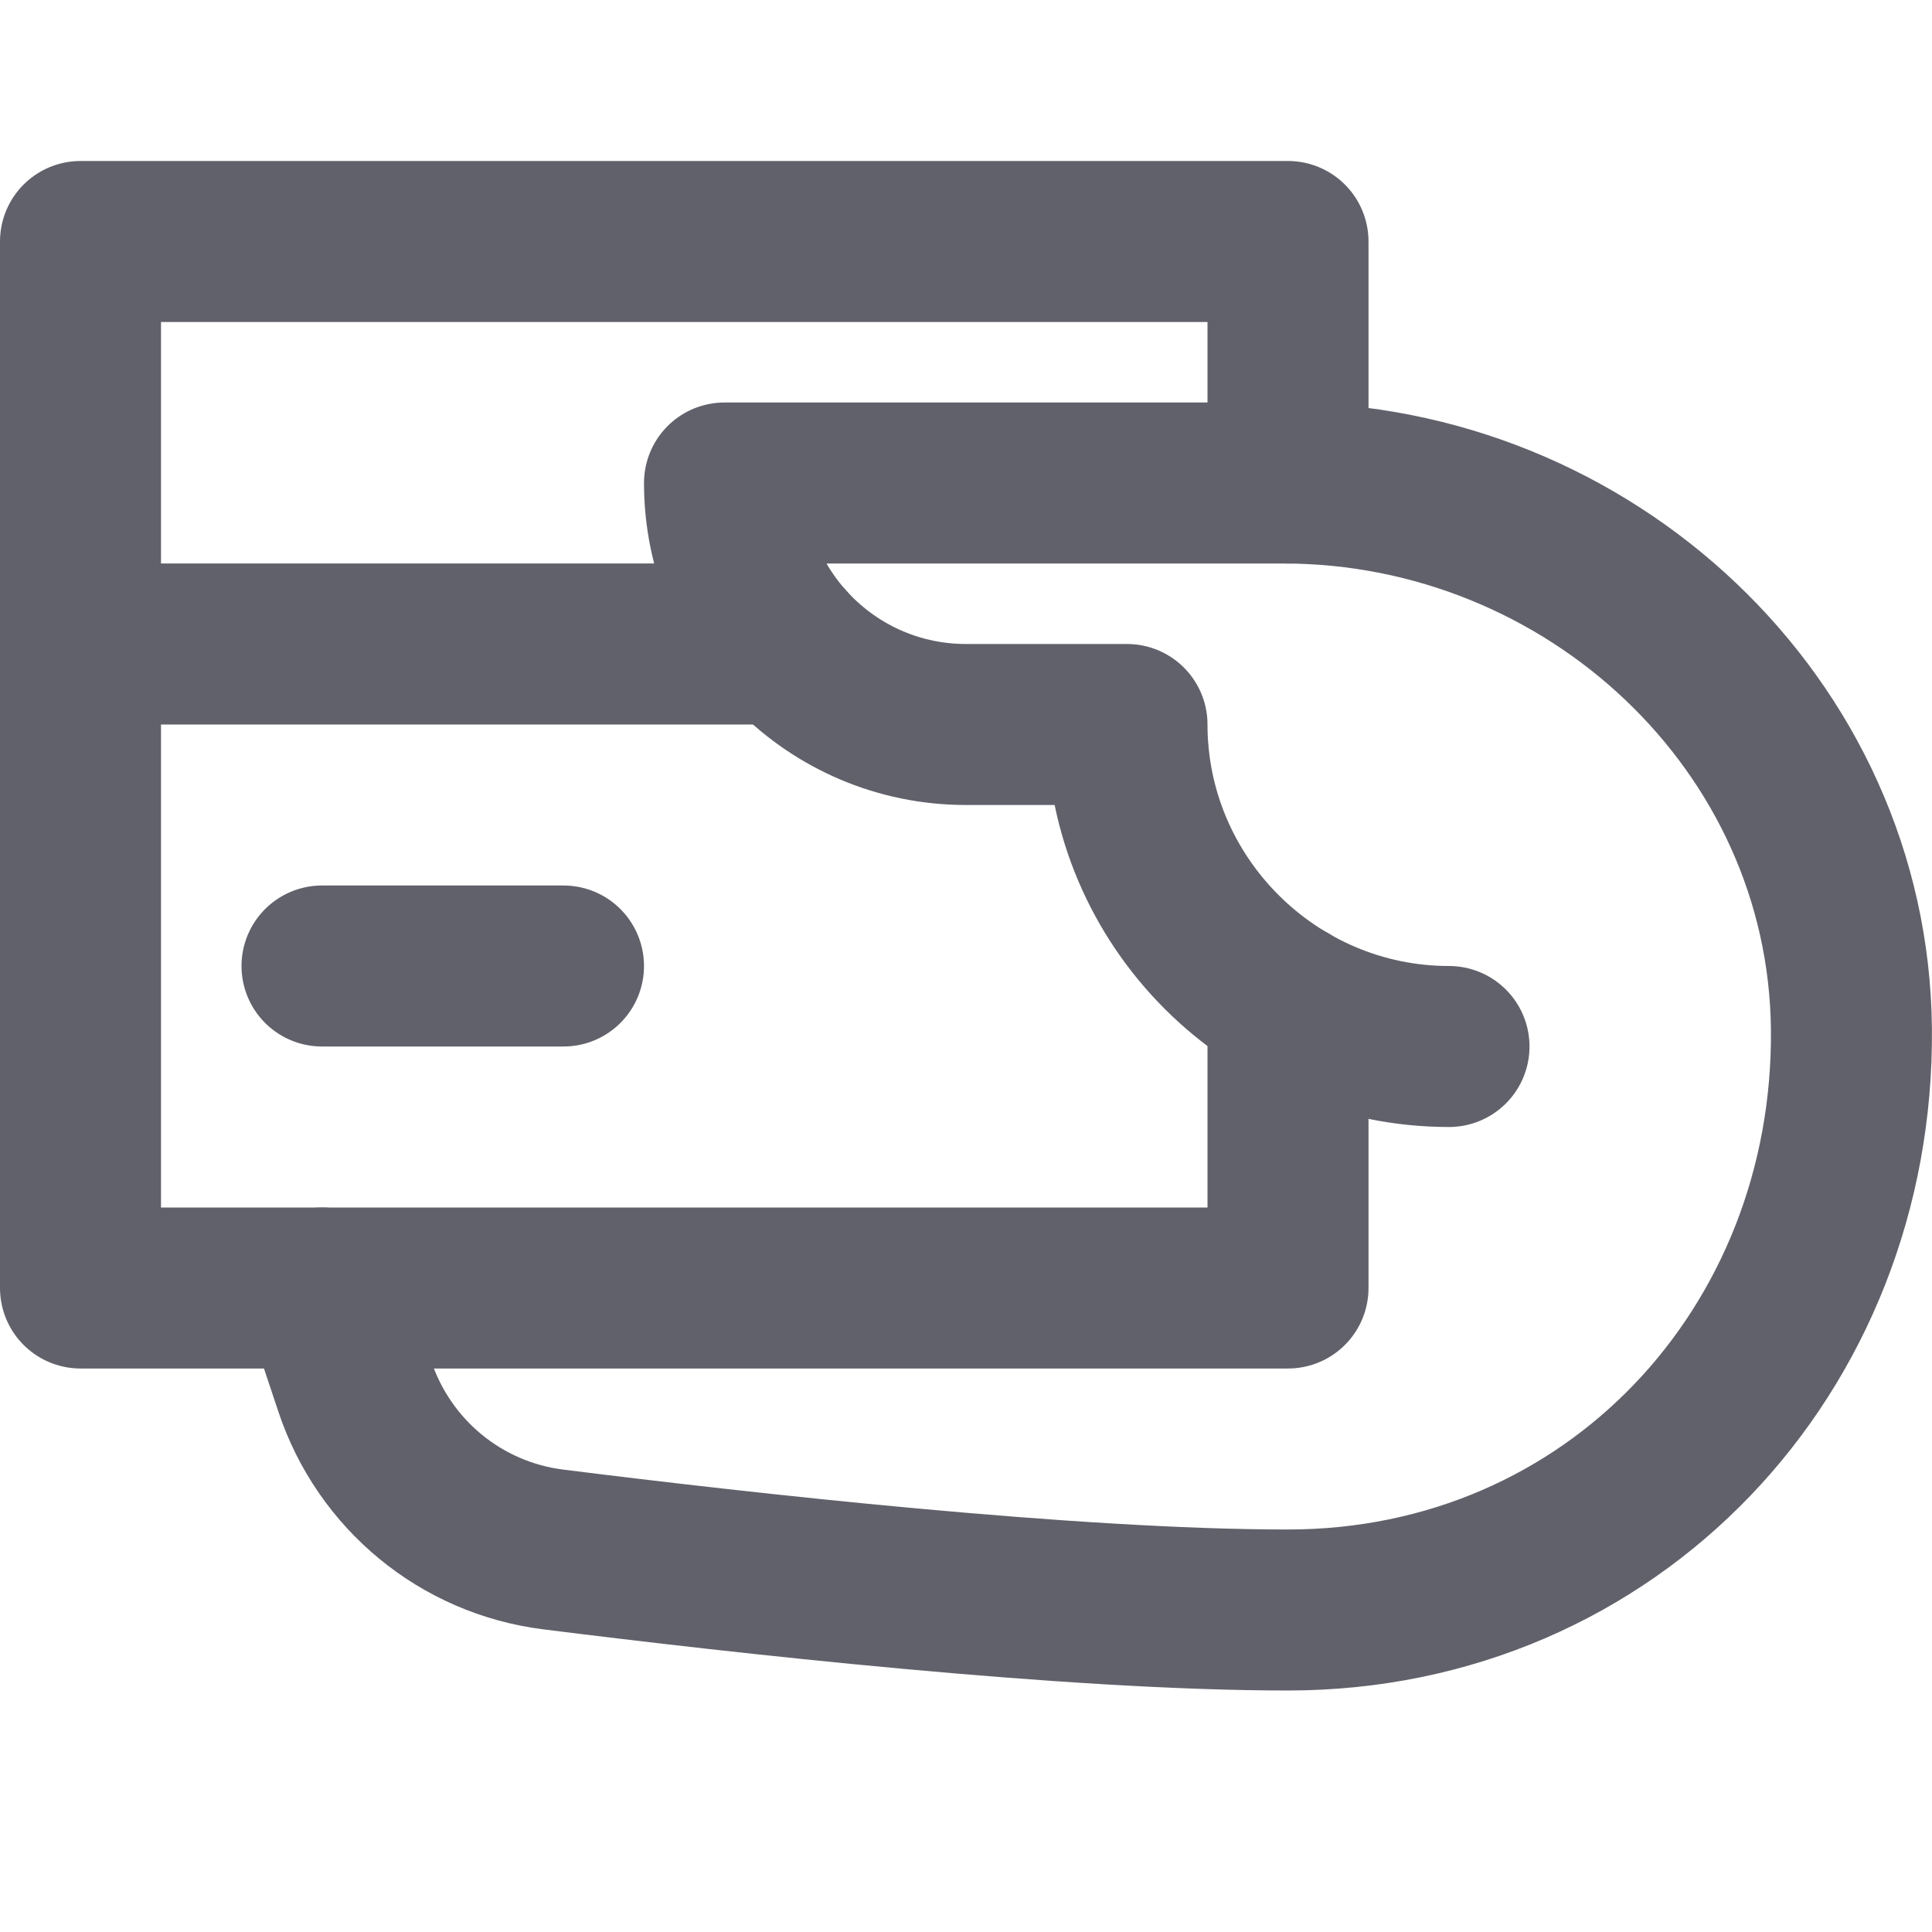 <svg xmlns="http://www.w3.org/2000/svg" height="24" width="24" viewBox="0 0 24 24"><title>hand card</title><g stroke-linecap="round" fill="#61616b" stroke-linejoin="round" class="nc-icon-wrapper"><line data-cap="butt" data-color="color-2" fill="none" stroke="#61616b" stroke-width="2" x1="1" y1="8" x2="9.764" y2="8"></line> <polyline data-cap="butt" fill="none" stroke="#61616b" stroke-width="2" points="16,12.459 16,16 1,16 1,7 1,3 16,3 16,6 "></polyline> <line data-color="color-2" fill="none" stroke="#61616b" stroke-width="2" x1="4" y1="12" x2="7" y2="12"></line> <path data-cap="butt" fill="none" stroke="#61616b" stroke-width="2" d="M18,13c-2.2,0-4-1.8-4-4h-2 c-1.657,0-3-1.343-3-3v0l6.944,0c3.79,0,7.018,2.992,7.055,6.781C23.037,16.773,20.024,20,16,20c-2.701,0-6.77-0.456-9.128-0.752 c-1.146-0.144-2.1-0.932-2.465-2.027L4,16"></path></g></svg>